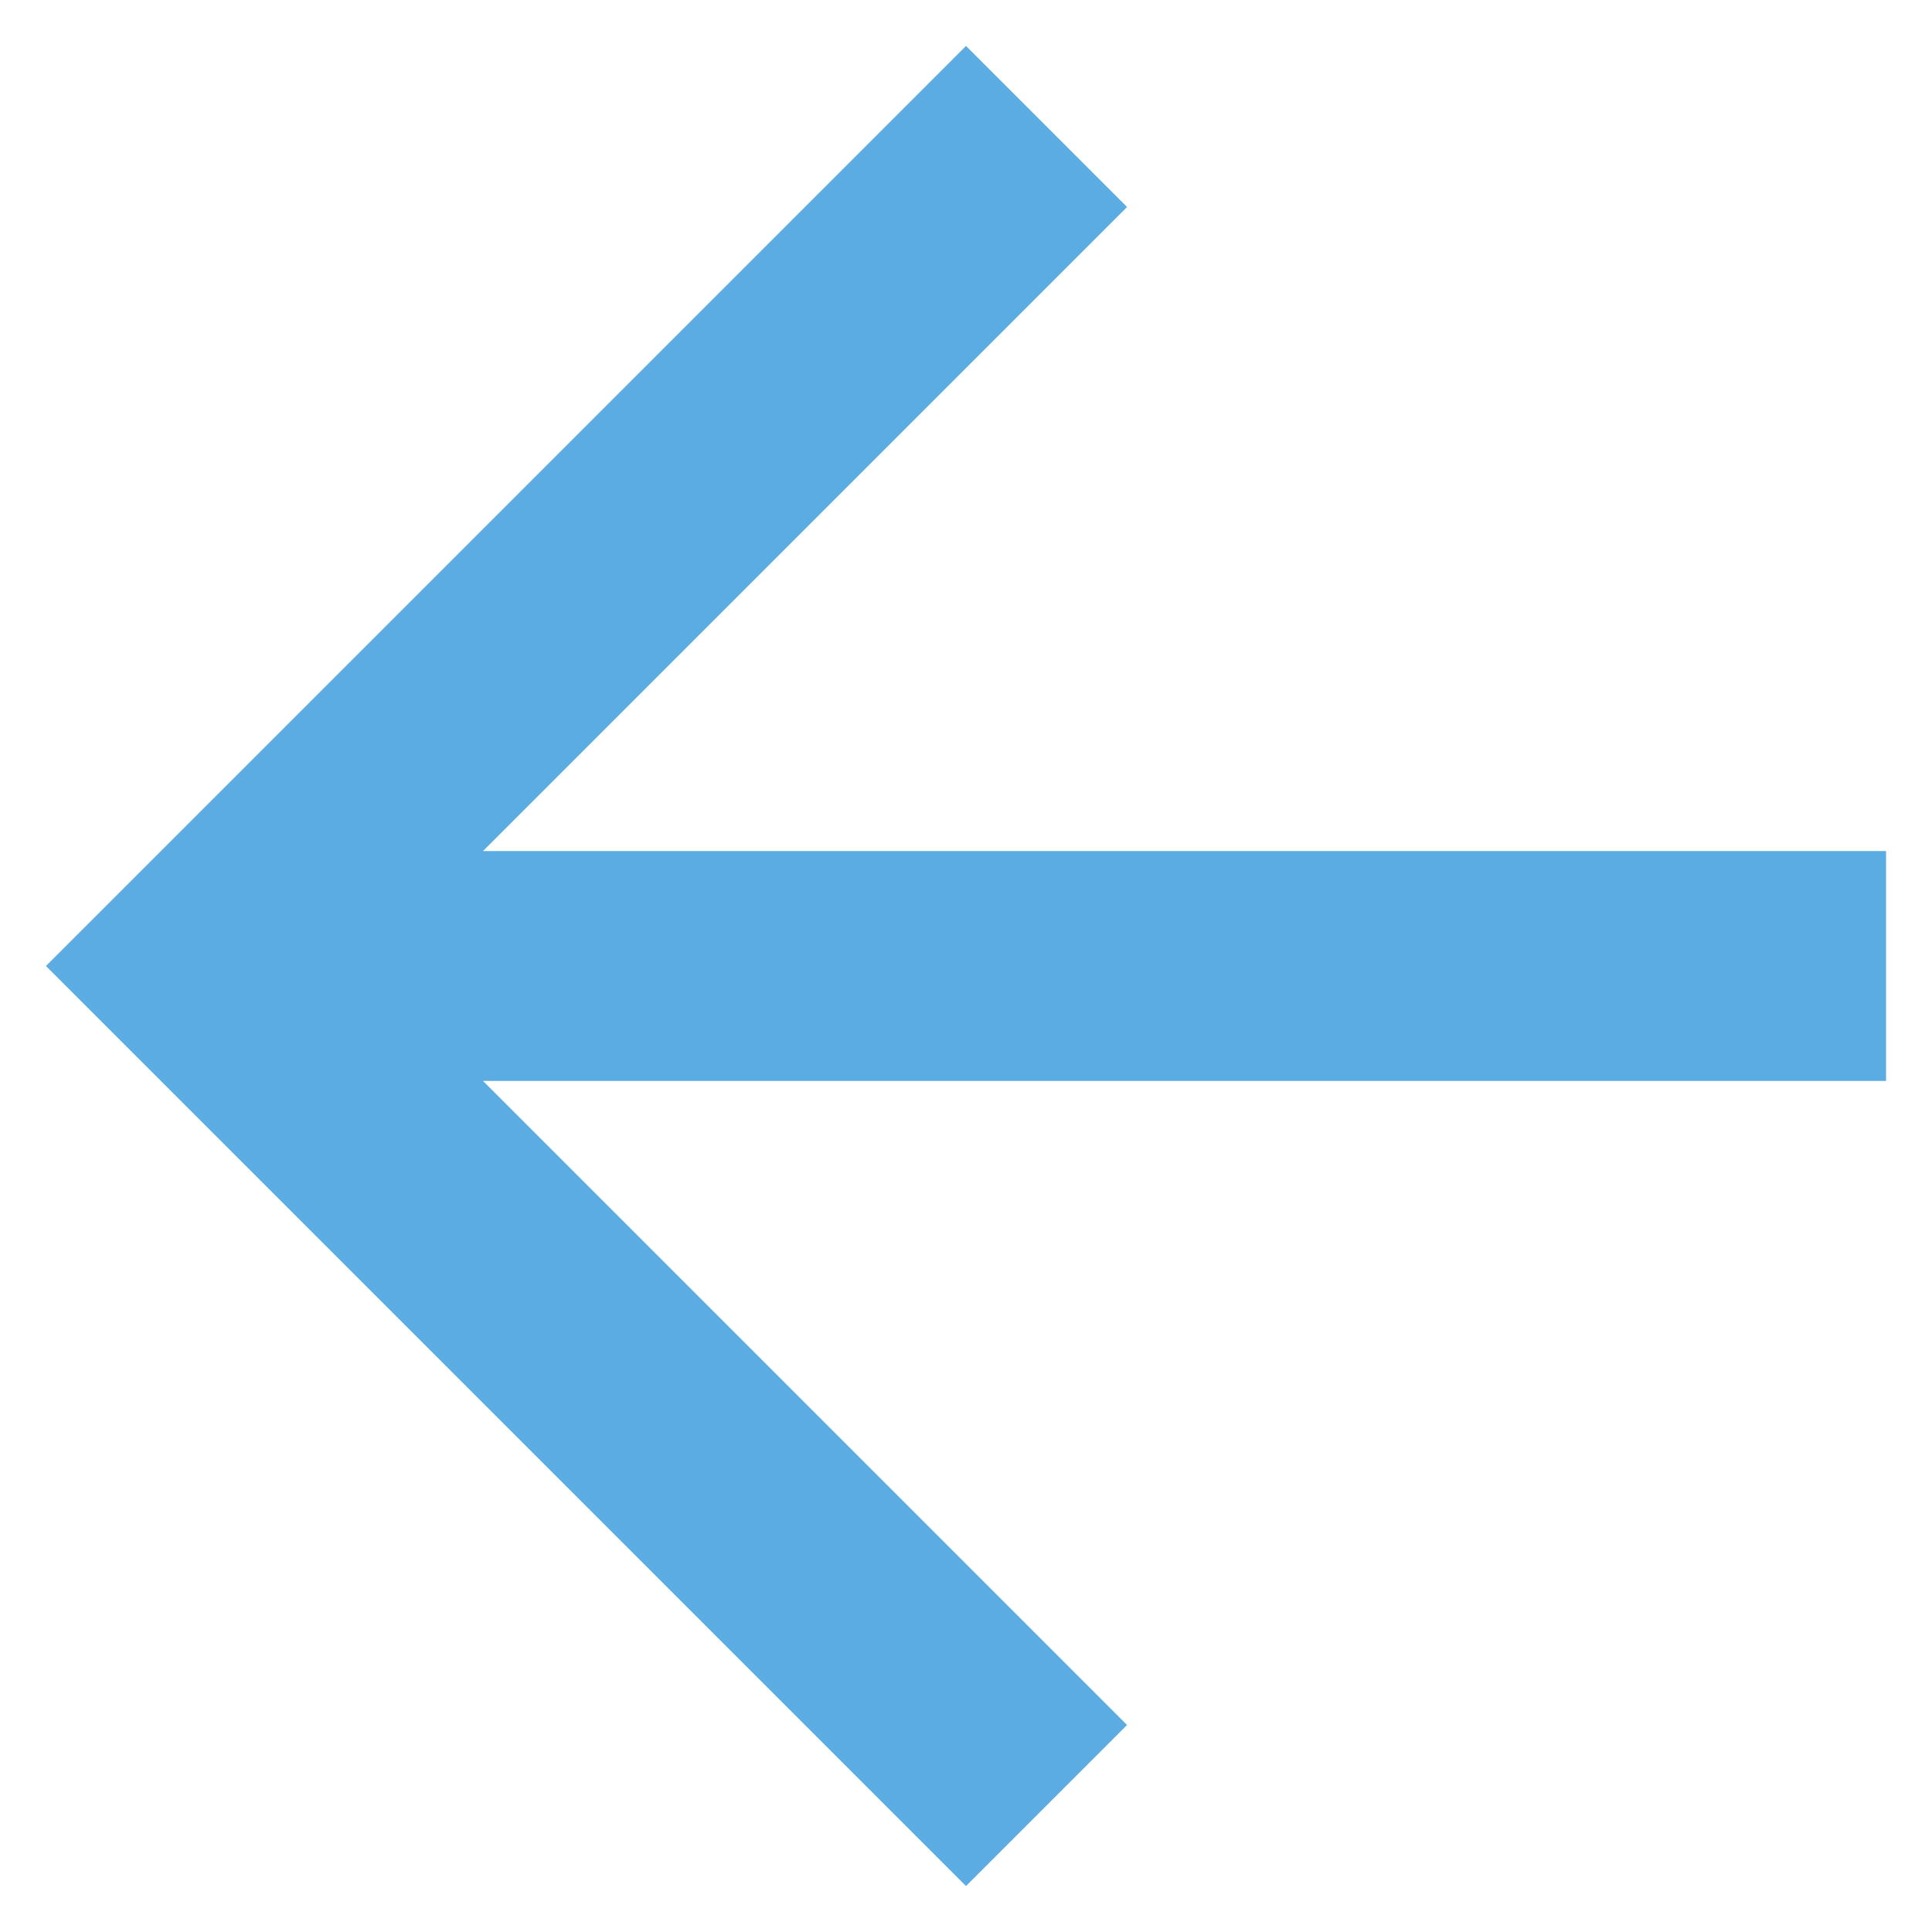 <svg width="14" height="14" viewBox="0 0 14 14" fill="none" xmlns="http://www.w3.org/2000/svg">
<path fill-rule="evenodd" clip-rule="evenodd" d="M13.667 6.167H3.5L8.167 1.5L7 0.333L0.333 7L7 13.667L8.167 12.5L3.5 7.833H13.667V6.167V6.167Z" fill="#5BACE2"/>
</svg>
